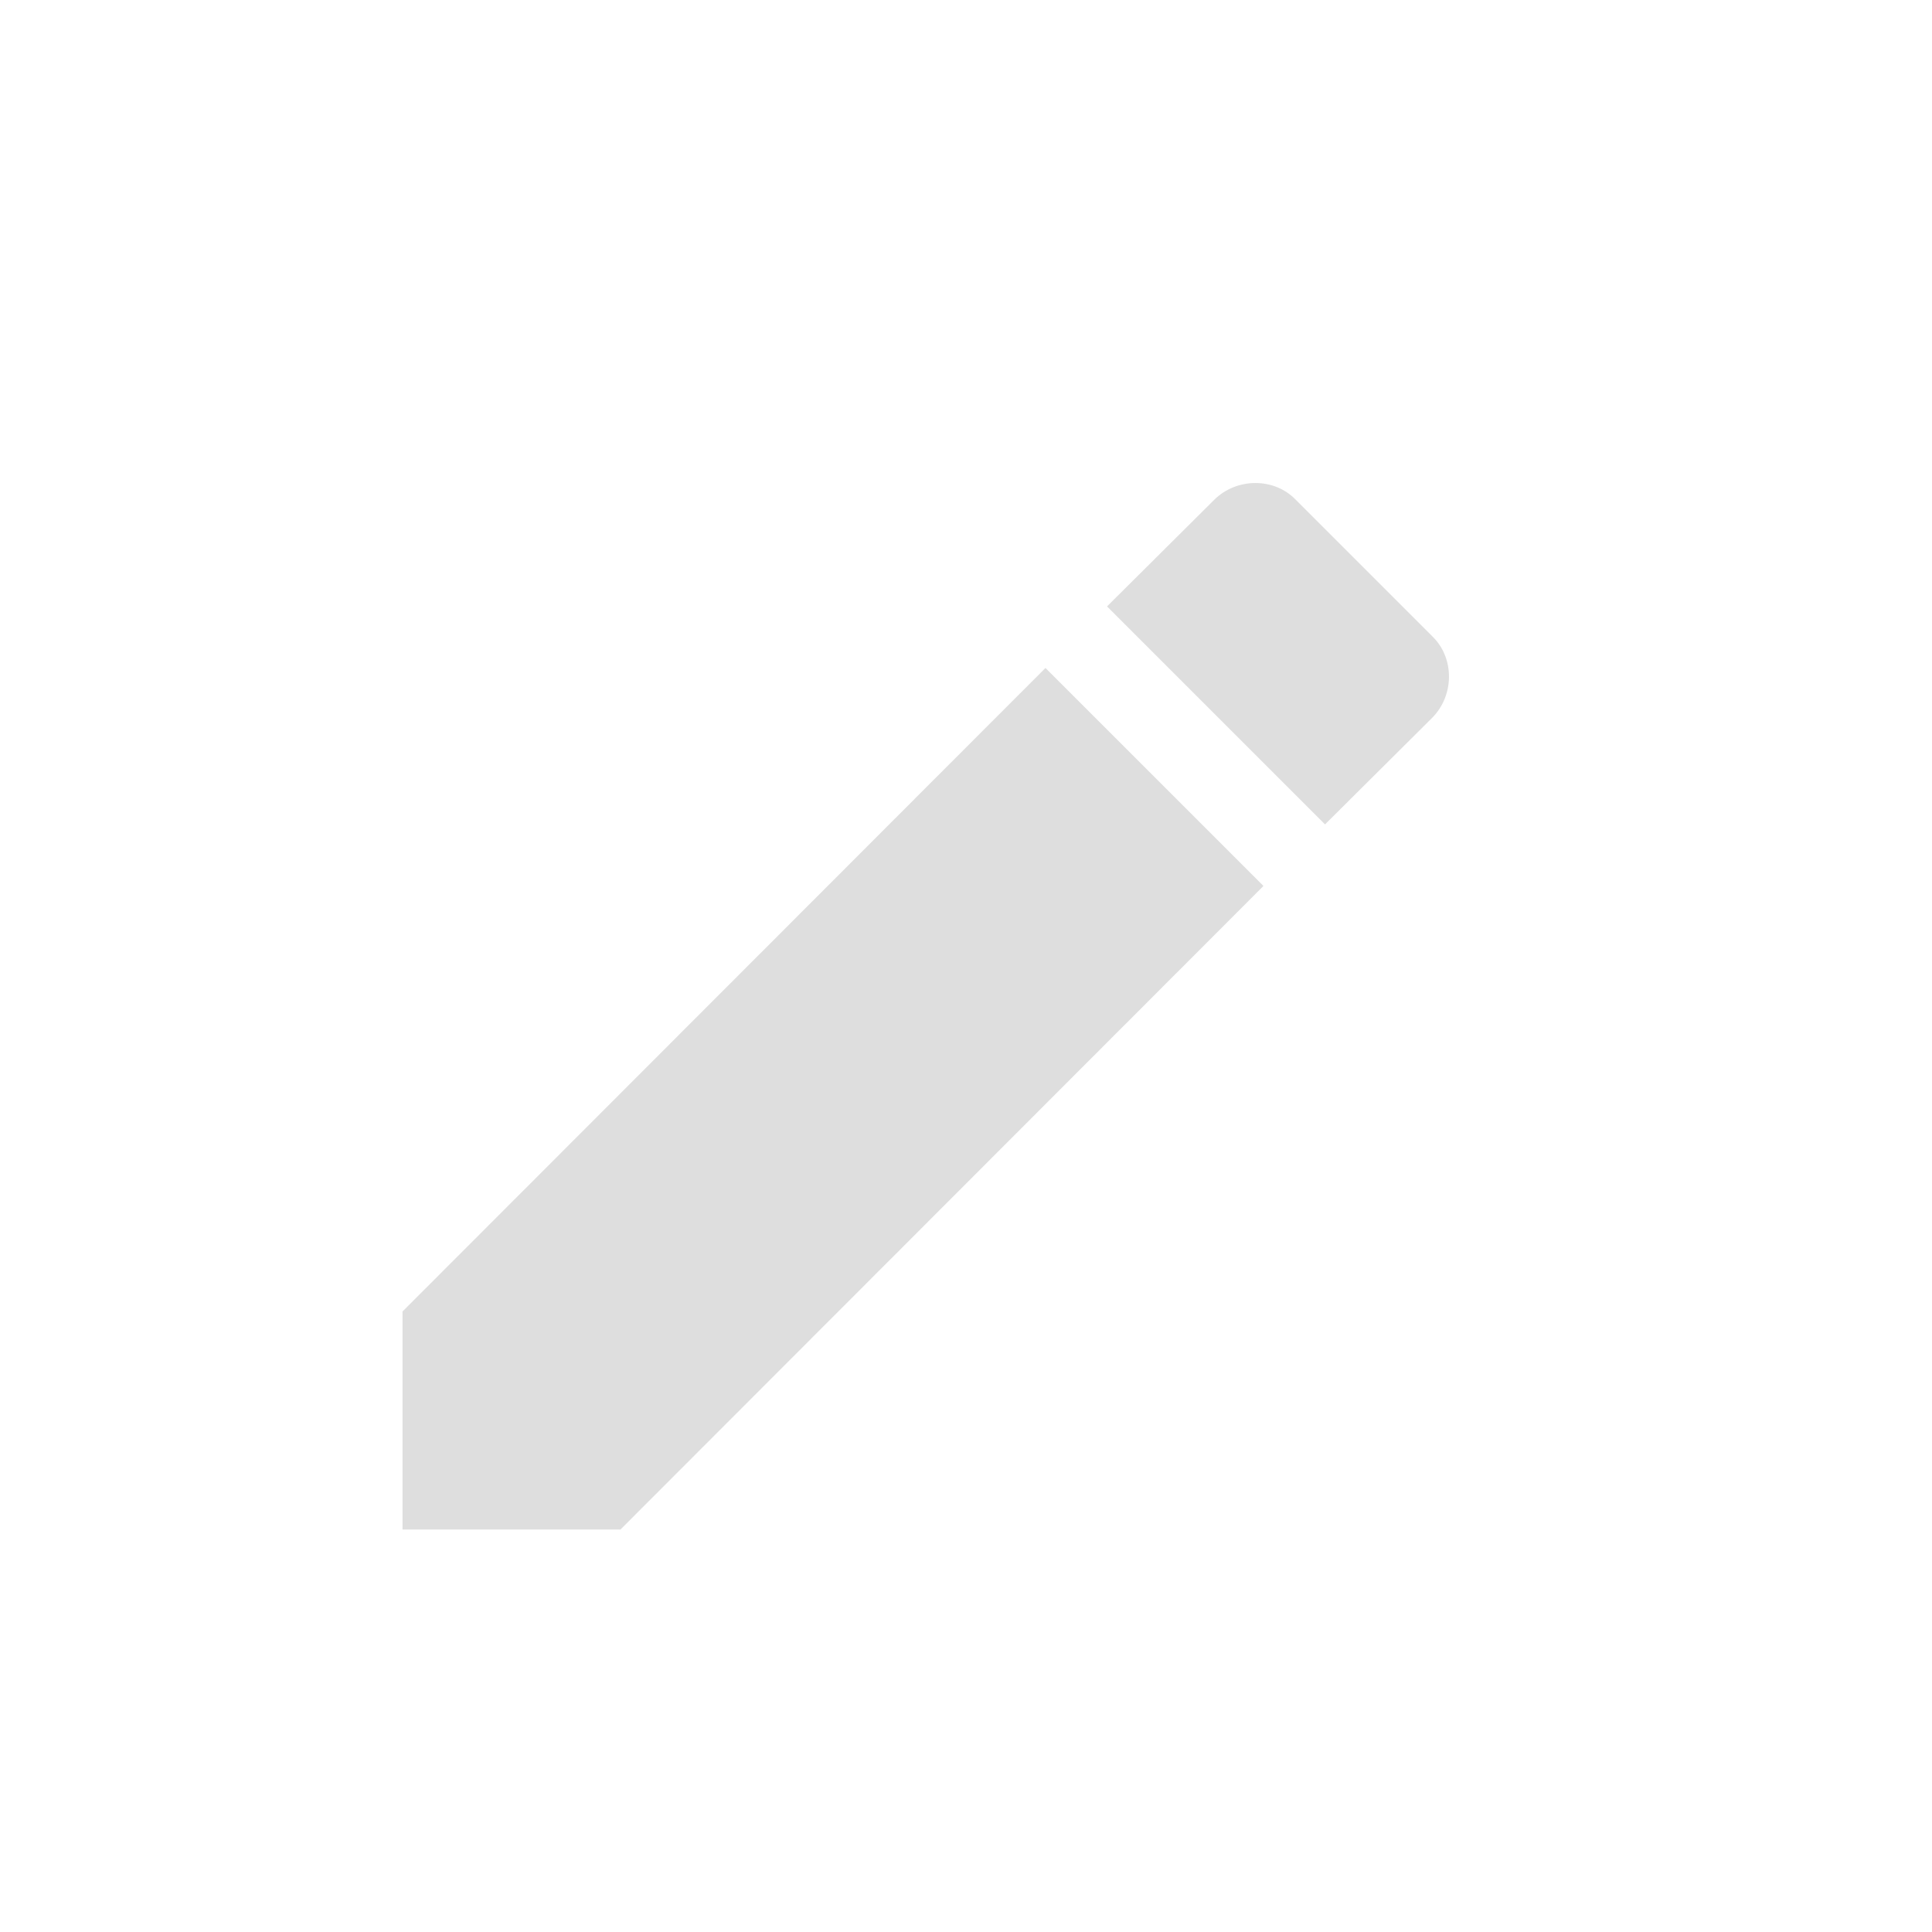 <svg width="24" height="24" viewBox="0 0 24 24" fill="none" xmlns="http://www.w3.org/2000/svg">
<g opacity="0.38">
<path d="M17.789 8.919C18.07 8.638 18.07 8.168 17.789 7.901L16.099 6.211C15.832 5.93 15.362 5.93 15.081 6.211L13.752 7.533L16.46 10.241L17.789 8.919ZM5 16.292V19H7.708L15.695 11.006L12.987 8.298L5 16.292Z" fill="#A8A8A8"/>
</g>
</svg>

